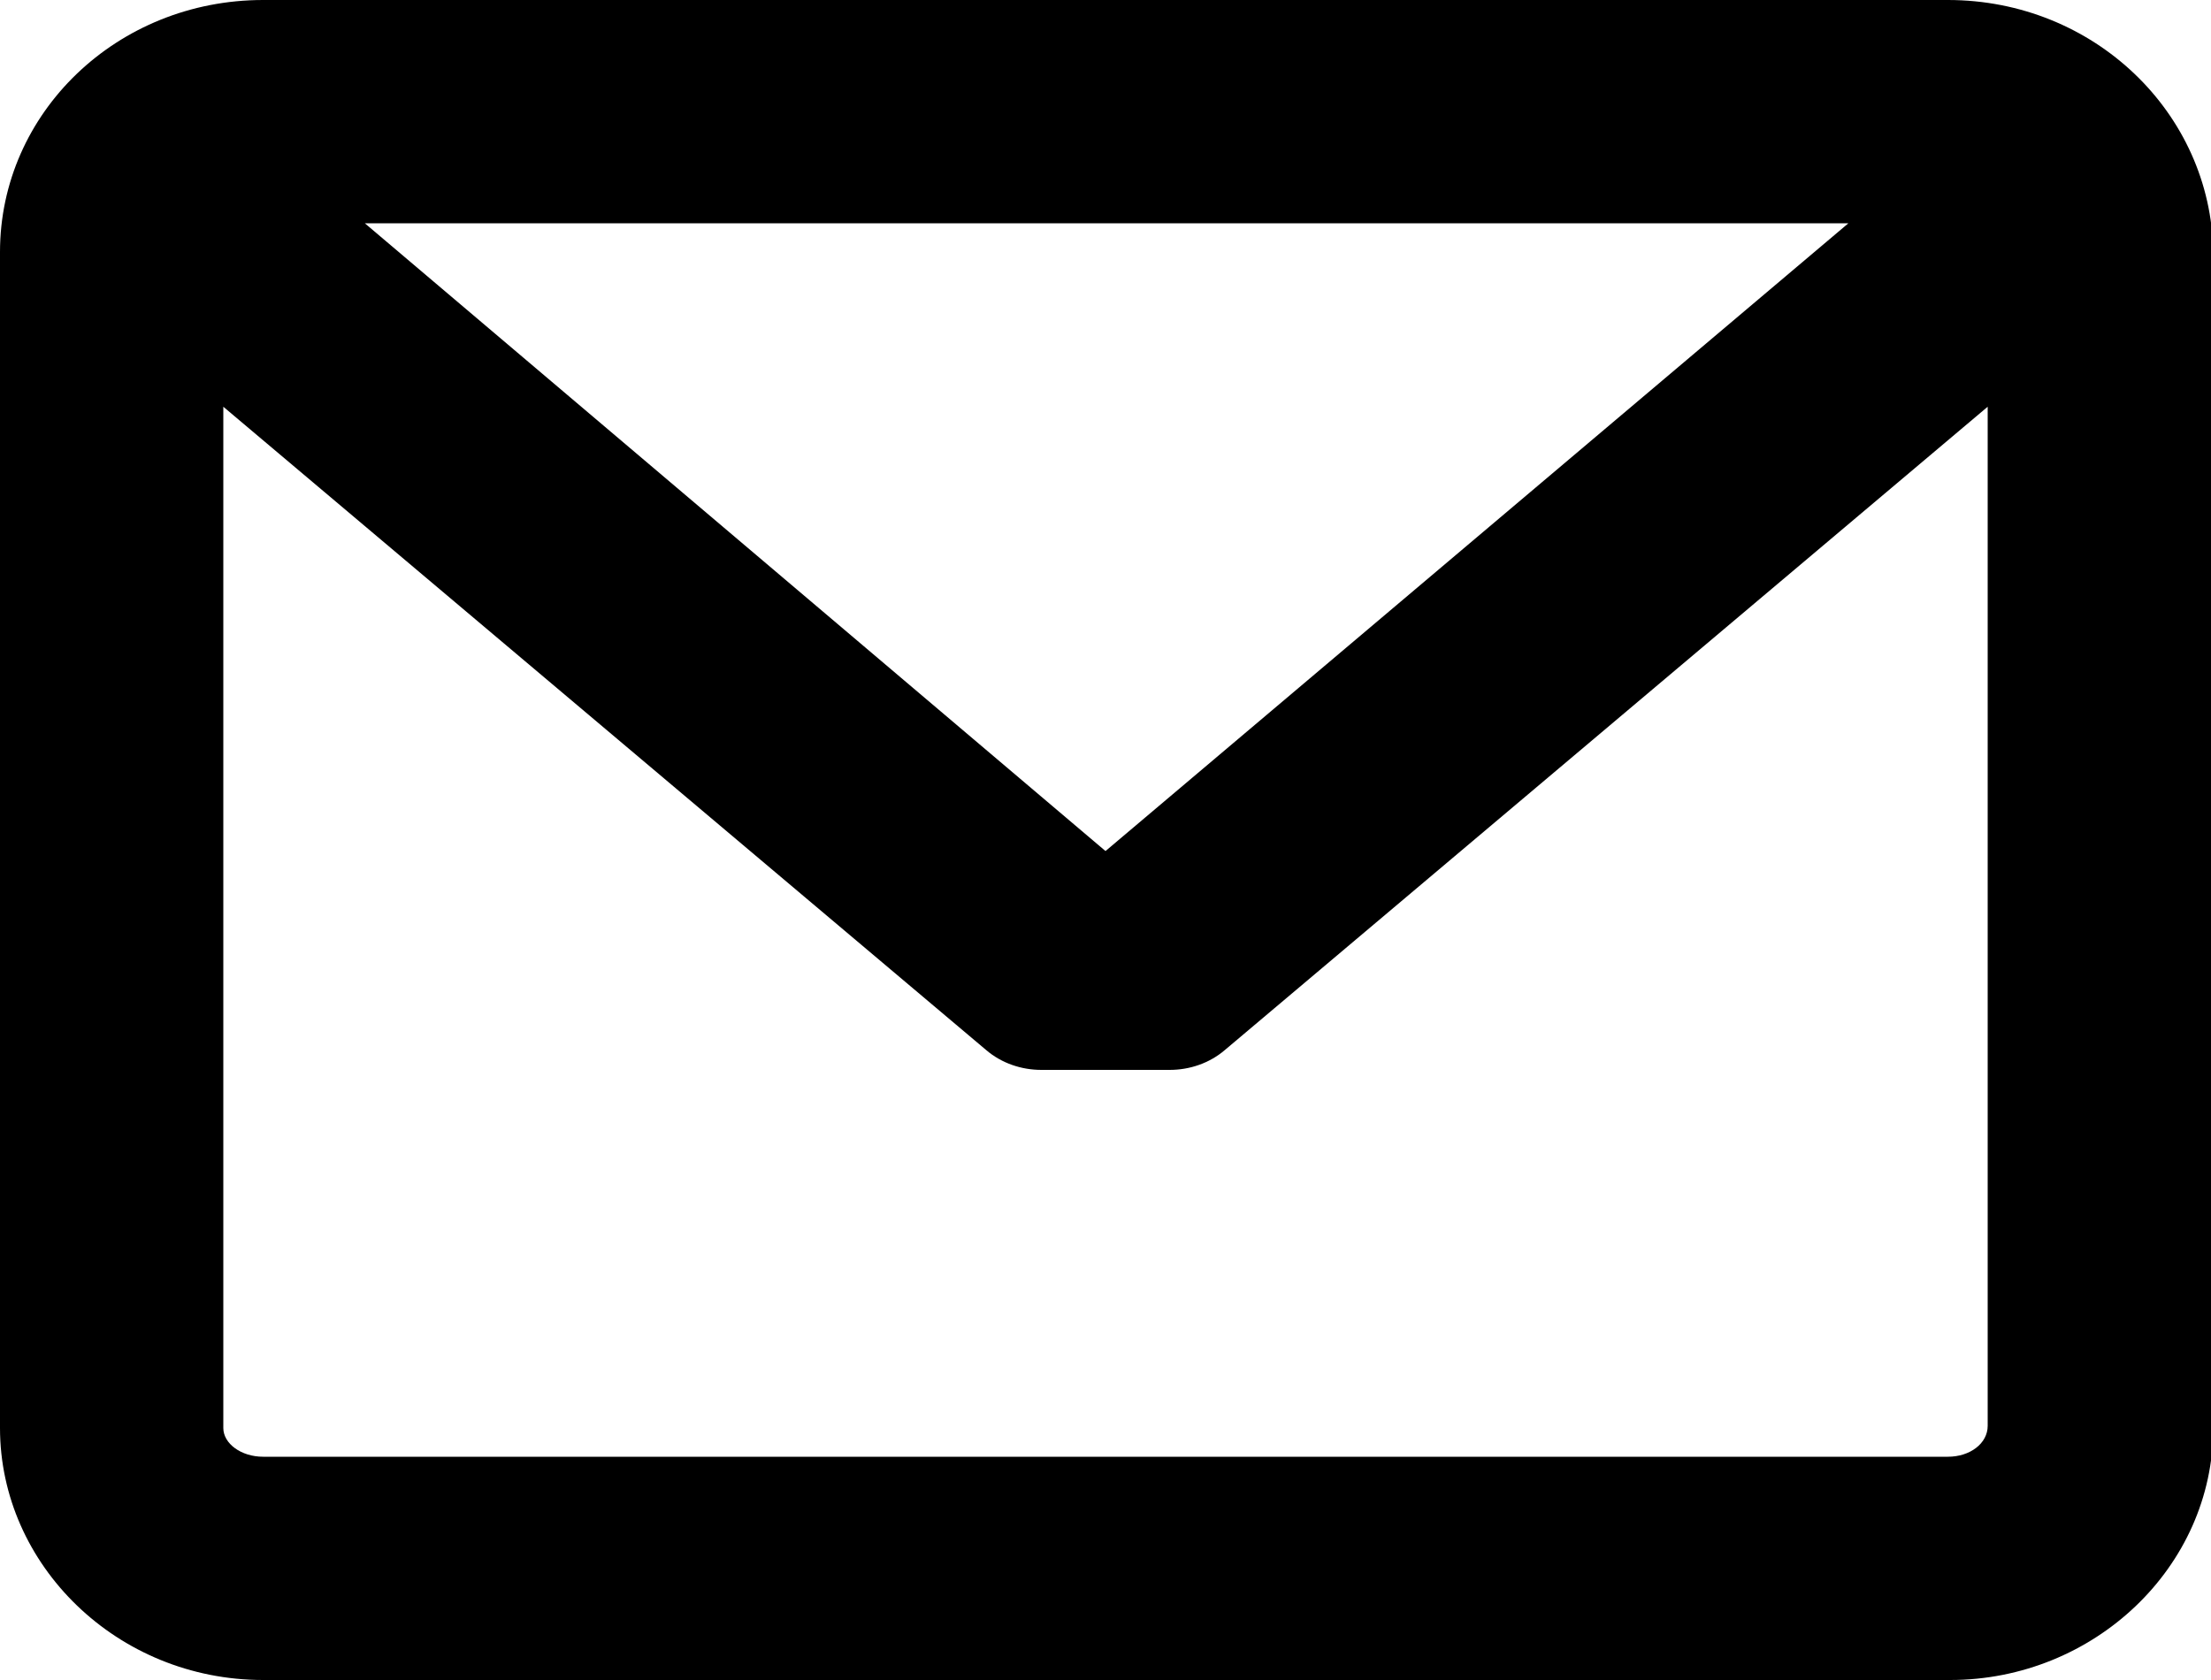 <?xml version="1.0" encoding="utf-8"?>
<!-- Generator: Adobe Illustrator 18.1.0, SVG Export Plug-In . SVG Version: 6.00 Build 0)  -->
<svg version="1.1" id="Layer_1" xmlns="http://www.w3.org/2000/svg" xmlns:xlink="http://www.w3.org/1999/xlink" x="0px" y="0px"
	 viewBox="0 0 100 76" enable-background="new 0 0 100 76" xml:space="preserve">
<g>
	<path d="M88.1,0H11.9C5.3,0,0,5.1,0,11.4v53.2C0,70.8,5.3,76,11.9,76h76.3c6.5,0,11.9-5.1,11.9-11.4V11.4C100,5.1,94.7,0,88.1,0
		L88.1,0z M88.1,65.9H11.9c-1,0-1.8-0.6-1.8-1.3V18.4l34.5,29.1c0.7,0.6,1.6,0.9,2.5,0.9l5.8,0c0.9,0,1.8-0.3,2.5-0.9l34.5-29.1
		v46.1C89.9,65.3,89.1,65.9,88.1,65.9L88.1,65.9z M50,38.5L16.5,10.1h67.1L50,38.5z M50,38.5"/>
</g>
</svg>
